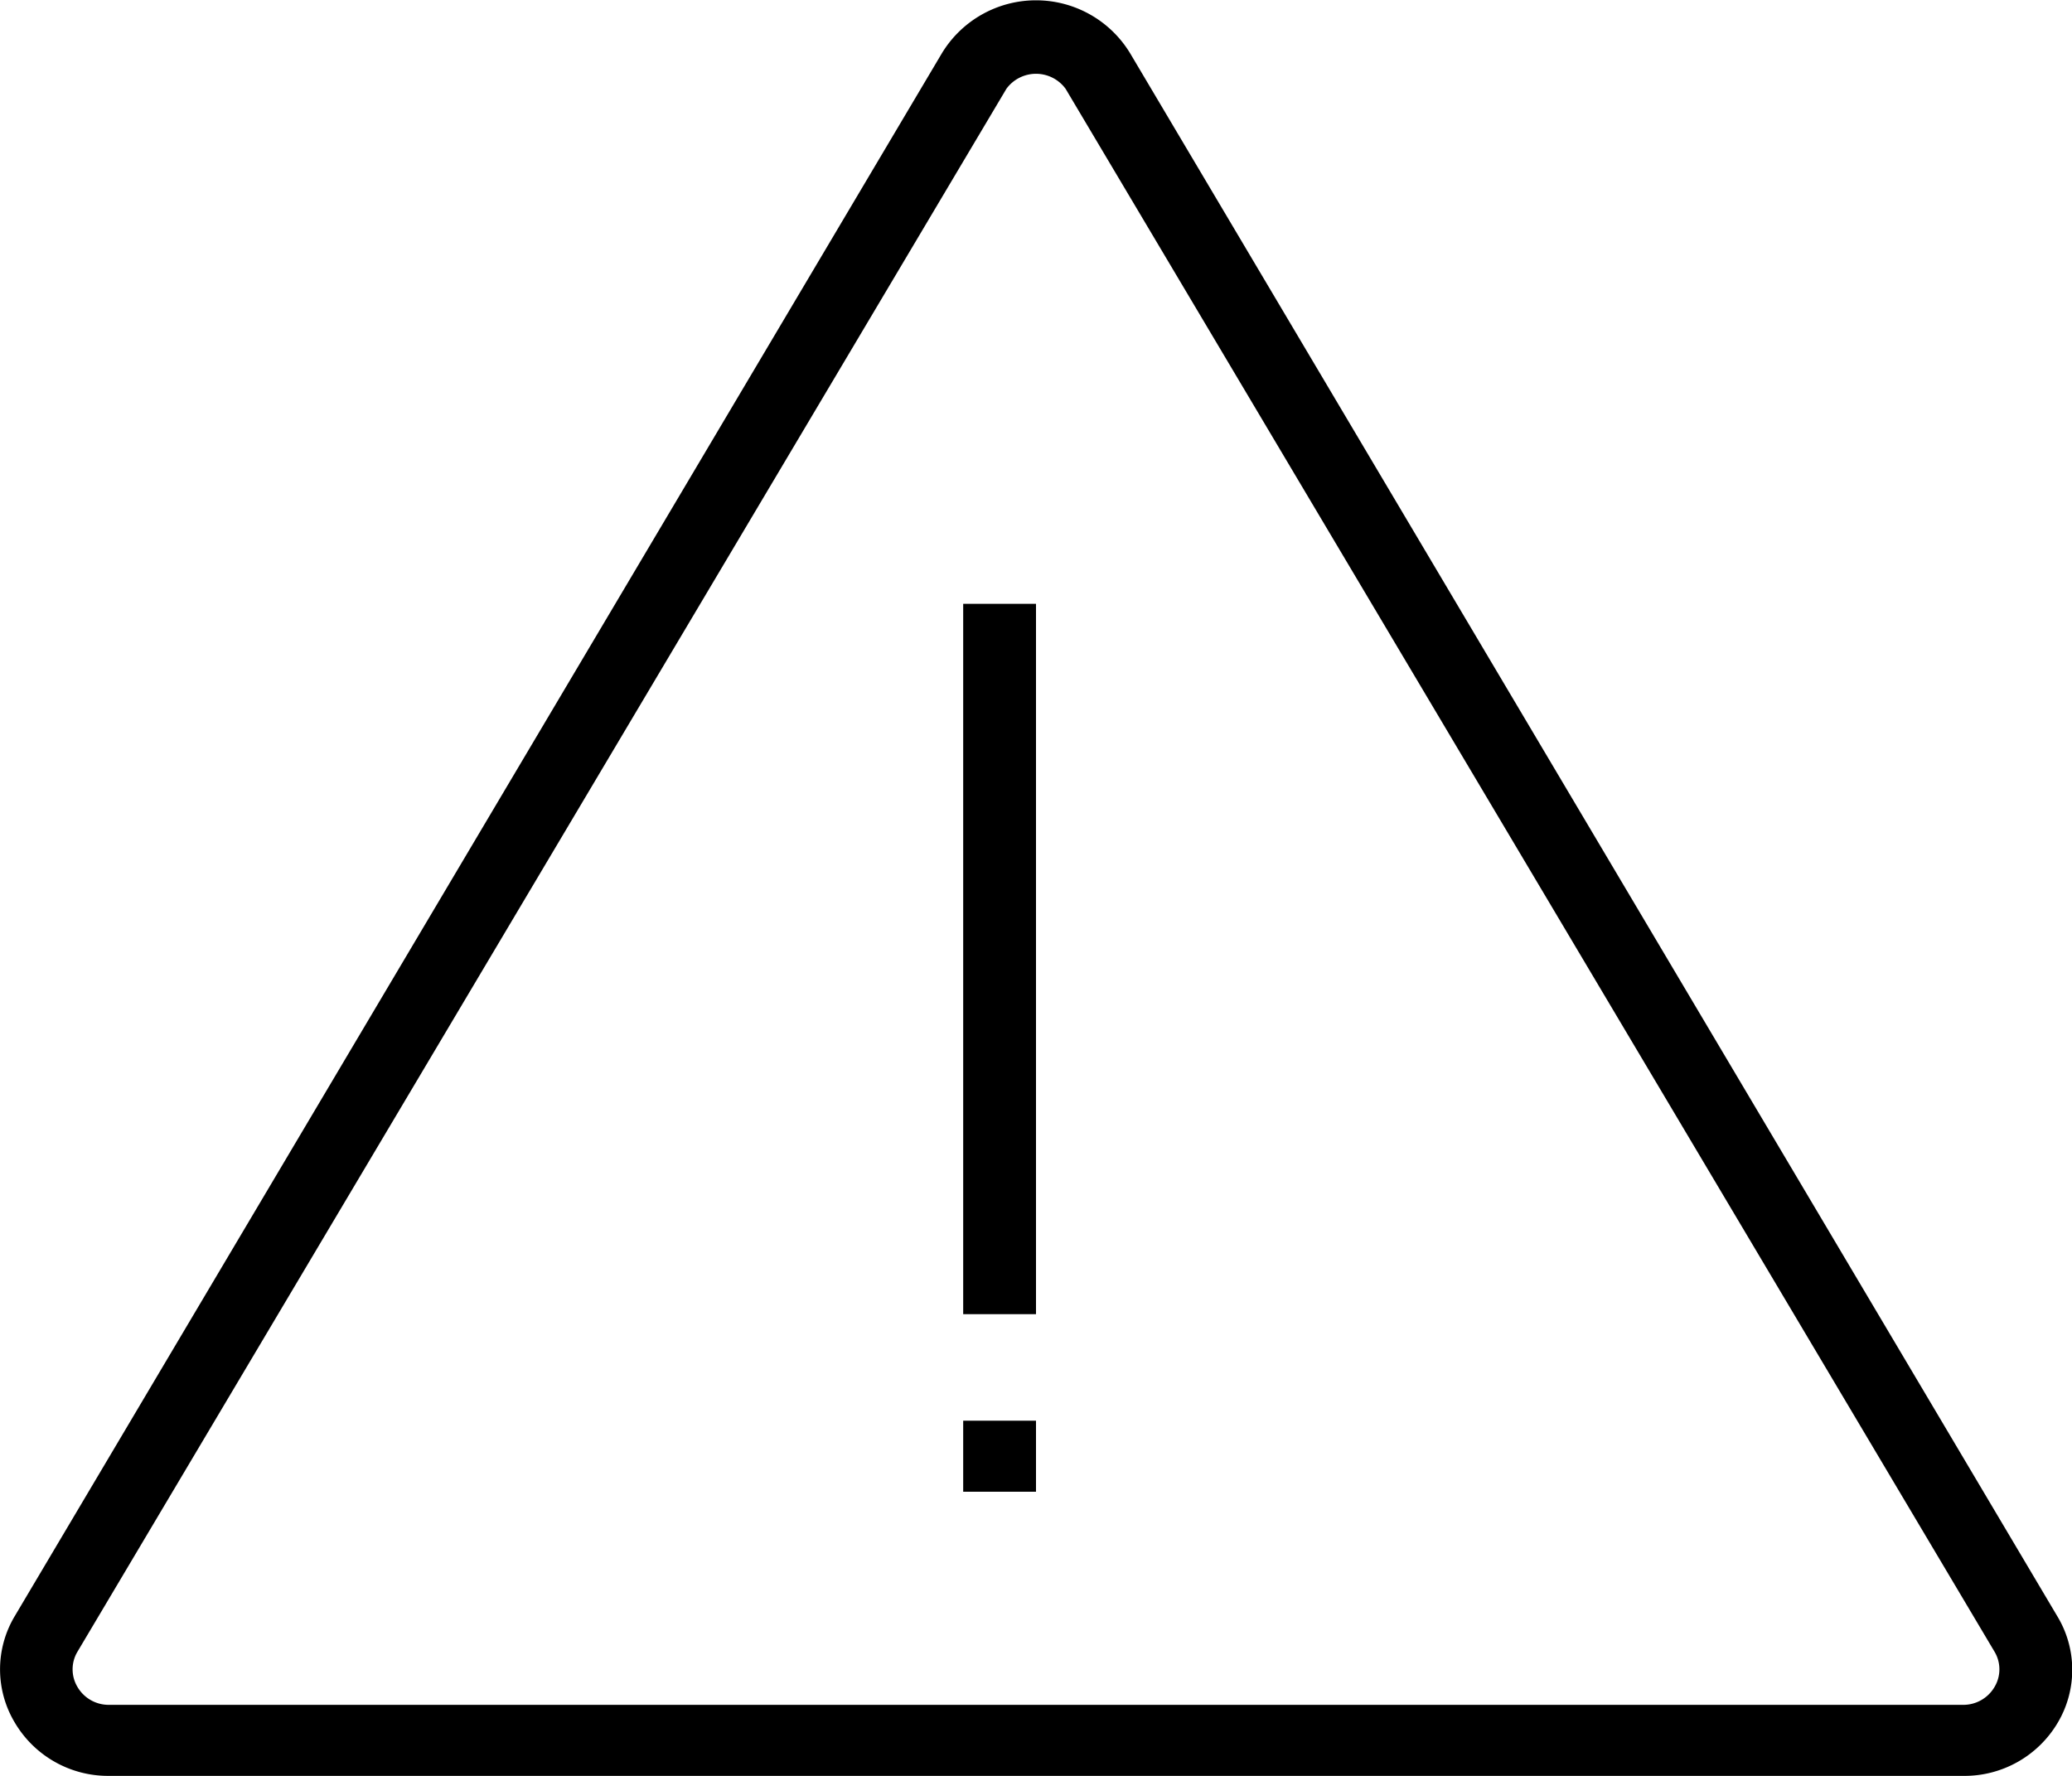 <svg xmlns="http://www.w3.org/2000/svg" viewBox="0 0 35 30"><title>fp0003</title><g id="레이어_2" data-name="레이어 2"><g id="Layer_1" data-name="Layer 1"><path d="M34.75,27.3,19.09.9a1.86,1.86,0,0,0-3.18,0L.25,27.3a1.75,1.75,0,0,0,0,1.8,1.83,1.83,0,0,0,1.59.9H33.16a1.83,1.83,0,0,0,1.6-.9A1.75,1.75,0,0,0,34.75,27.3Zm-1.06,1.2a.61.61,0,0,1-.53.3H1.84a.61.61,0,0,1-.53-.3.58.58,0,0,1,0-.6L17,1.5A.62.62,0,0,1,18,1.5L33.69,27.9A.58.58,0,0,1,33.69,28.5ZM16.27,22.2H17.5v-12H16.27Zm0,3H17.5V24H16.27Z"/></g></g></svg>